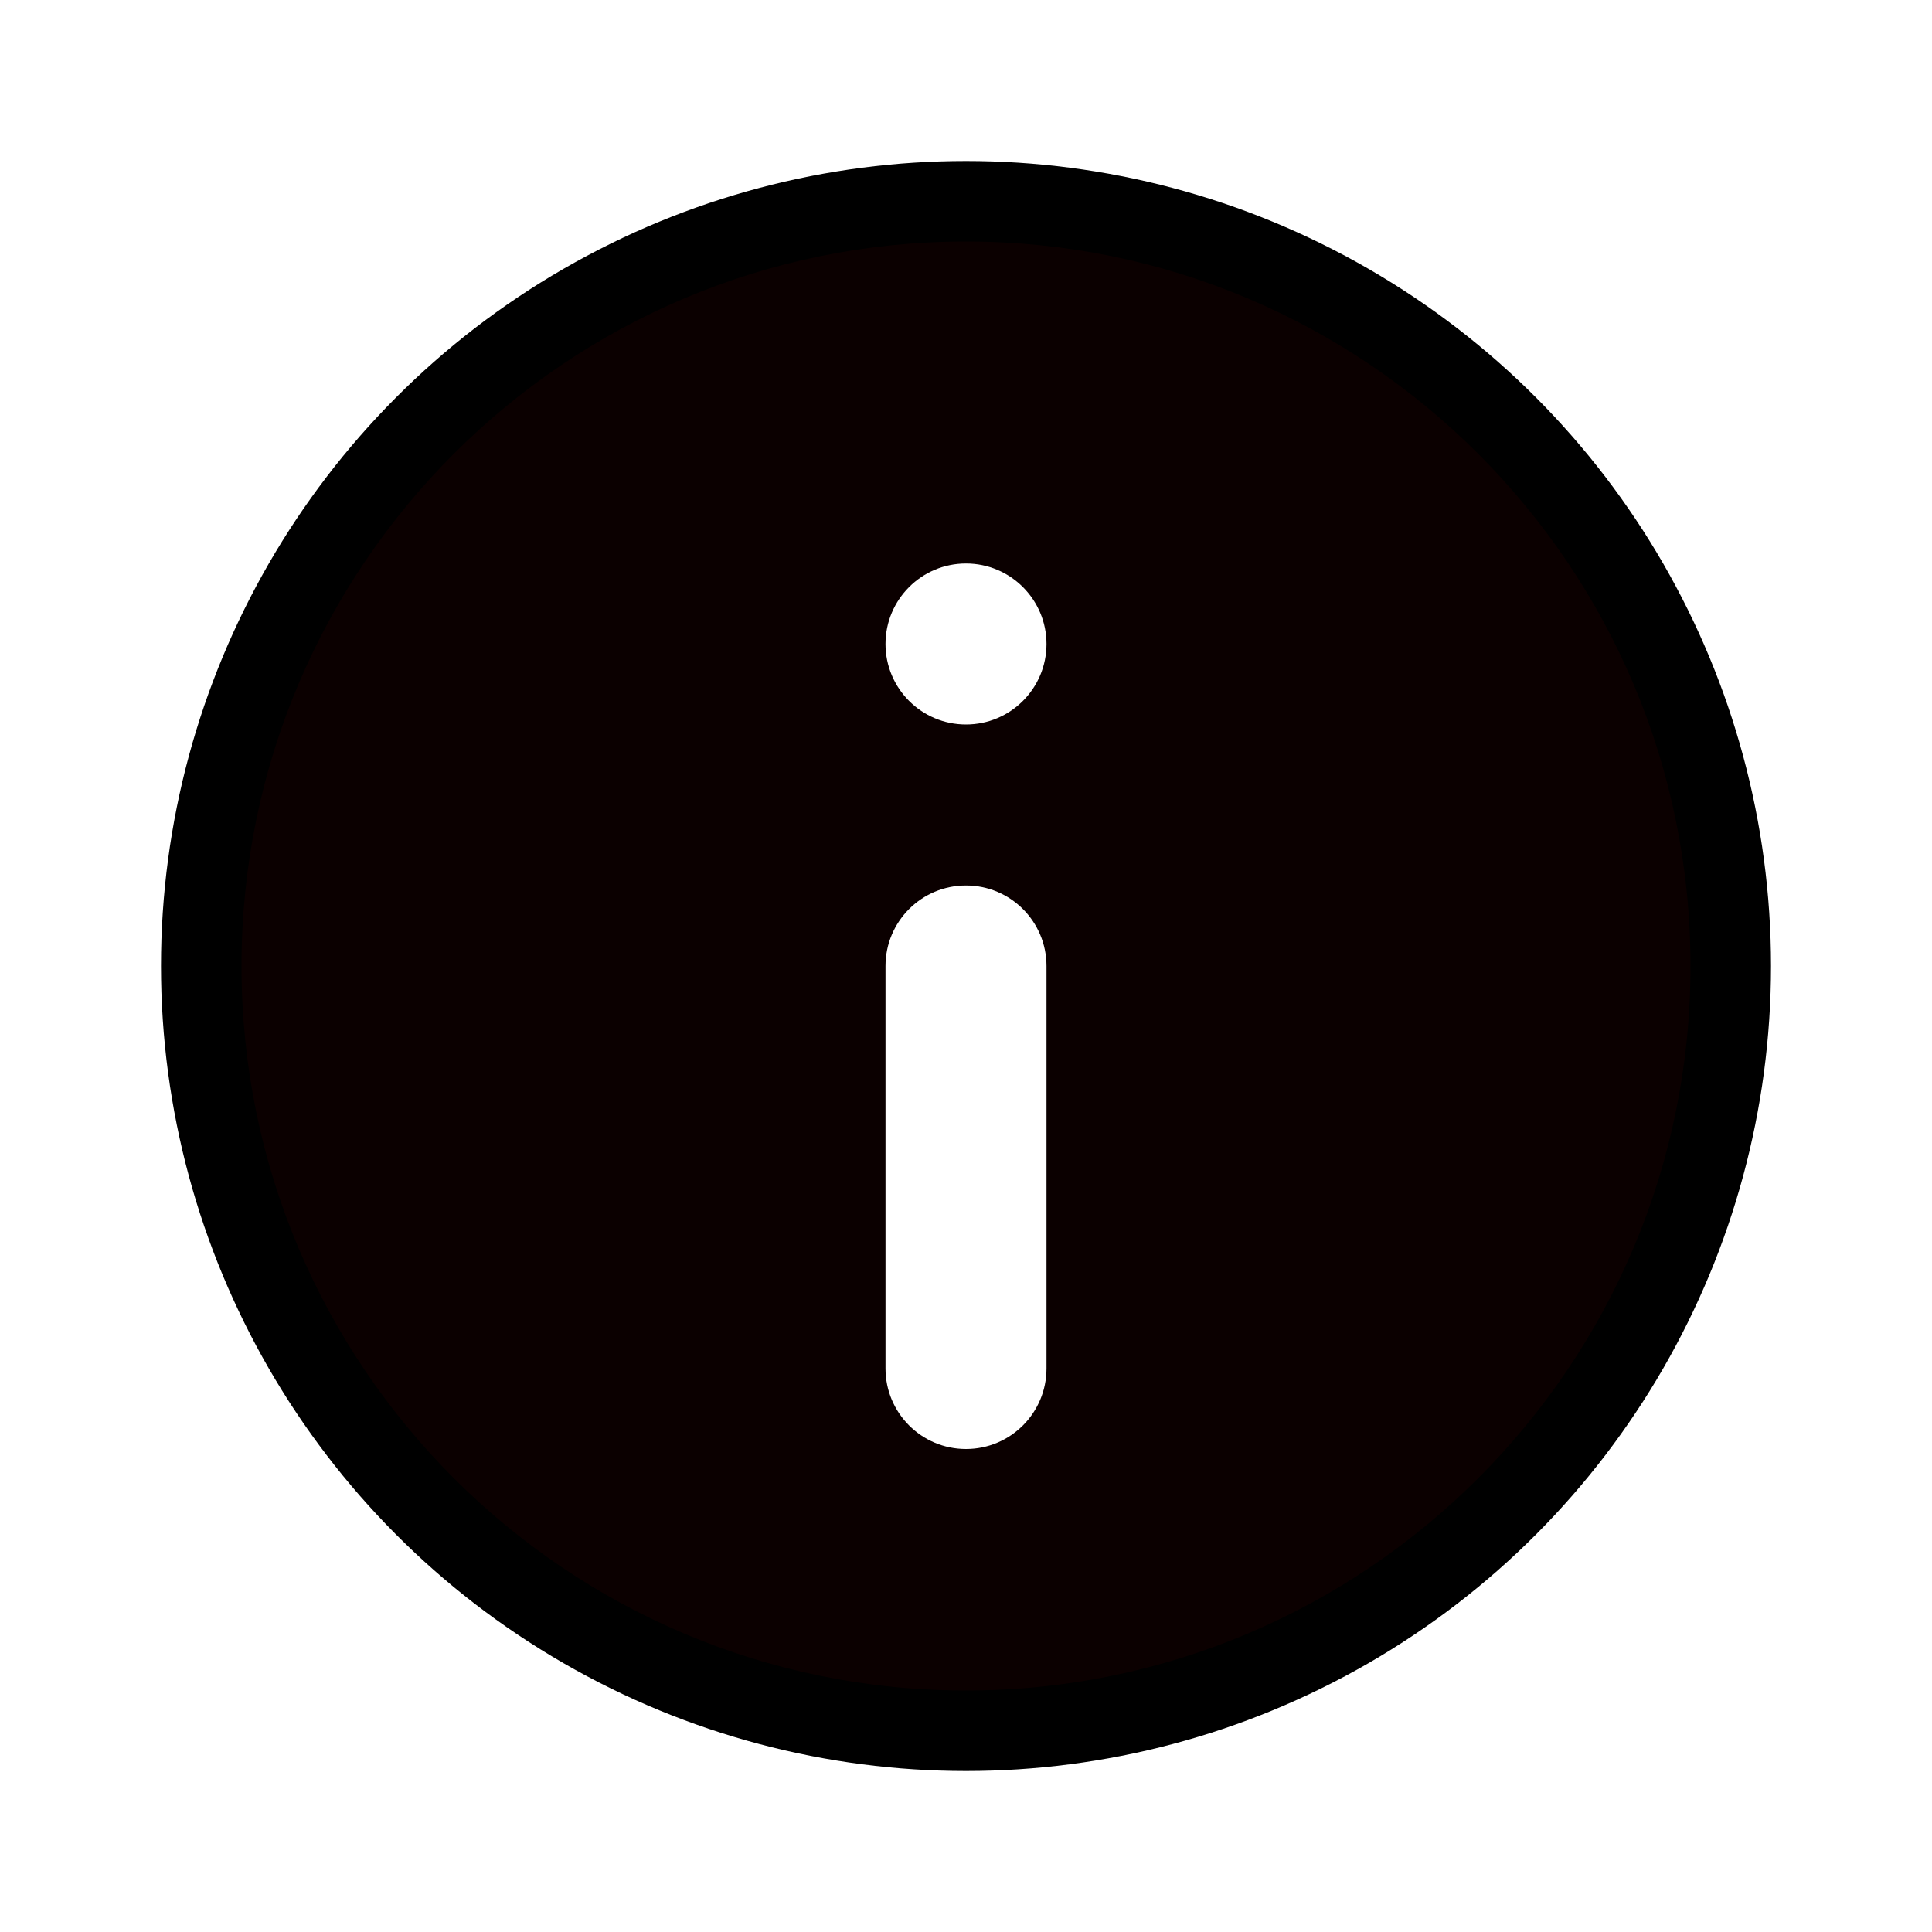 <svg xmlns="http://www.w3.org/2000/svg"  viewBox="0 0 24 24" width="48px" height="48px" fill-rule="evenodd" clip-rule="evenodd" baseProfile="basic"><circle cx="12" cy="12" r="9" fill="none" stroke="#000" stroke-linecap="round" stroke-linejoin="round" stroke-miterlimit="10" stroke-width="2"/><path fill="#0b0000" fill-rule="evenodd" d="M12,3c-4.967,0-9,4.033-9,9s4.033,9,9,9s9-4.033,9-9	S16.967,3,12,3z M13,17c0,0.552-0.447,1-1,1s-1-0.448-1-1v-5c0-0.552,0.447-1,1-1s1,0.448,1,1V17z M12,9c-0.552,0-1-0.448-1-1	s0.448-1,1-1s1,0.448,1,1S12.552,9,12,9z" clip-rule="evenodd"/></svg>